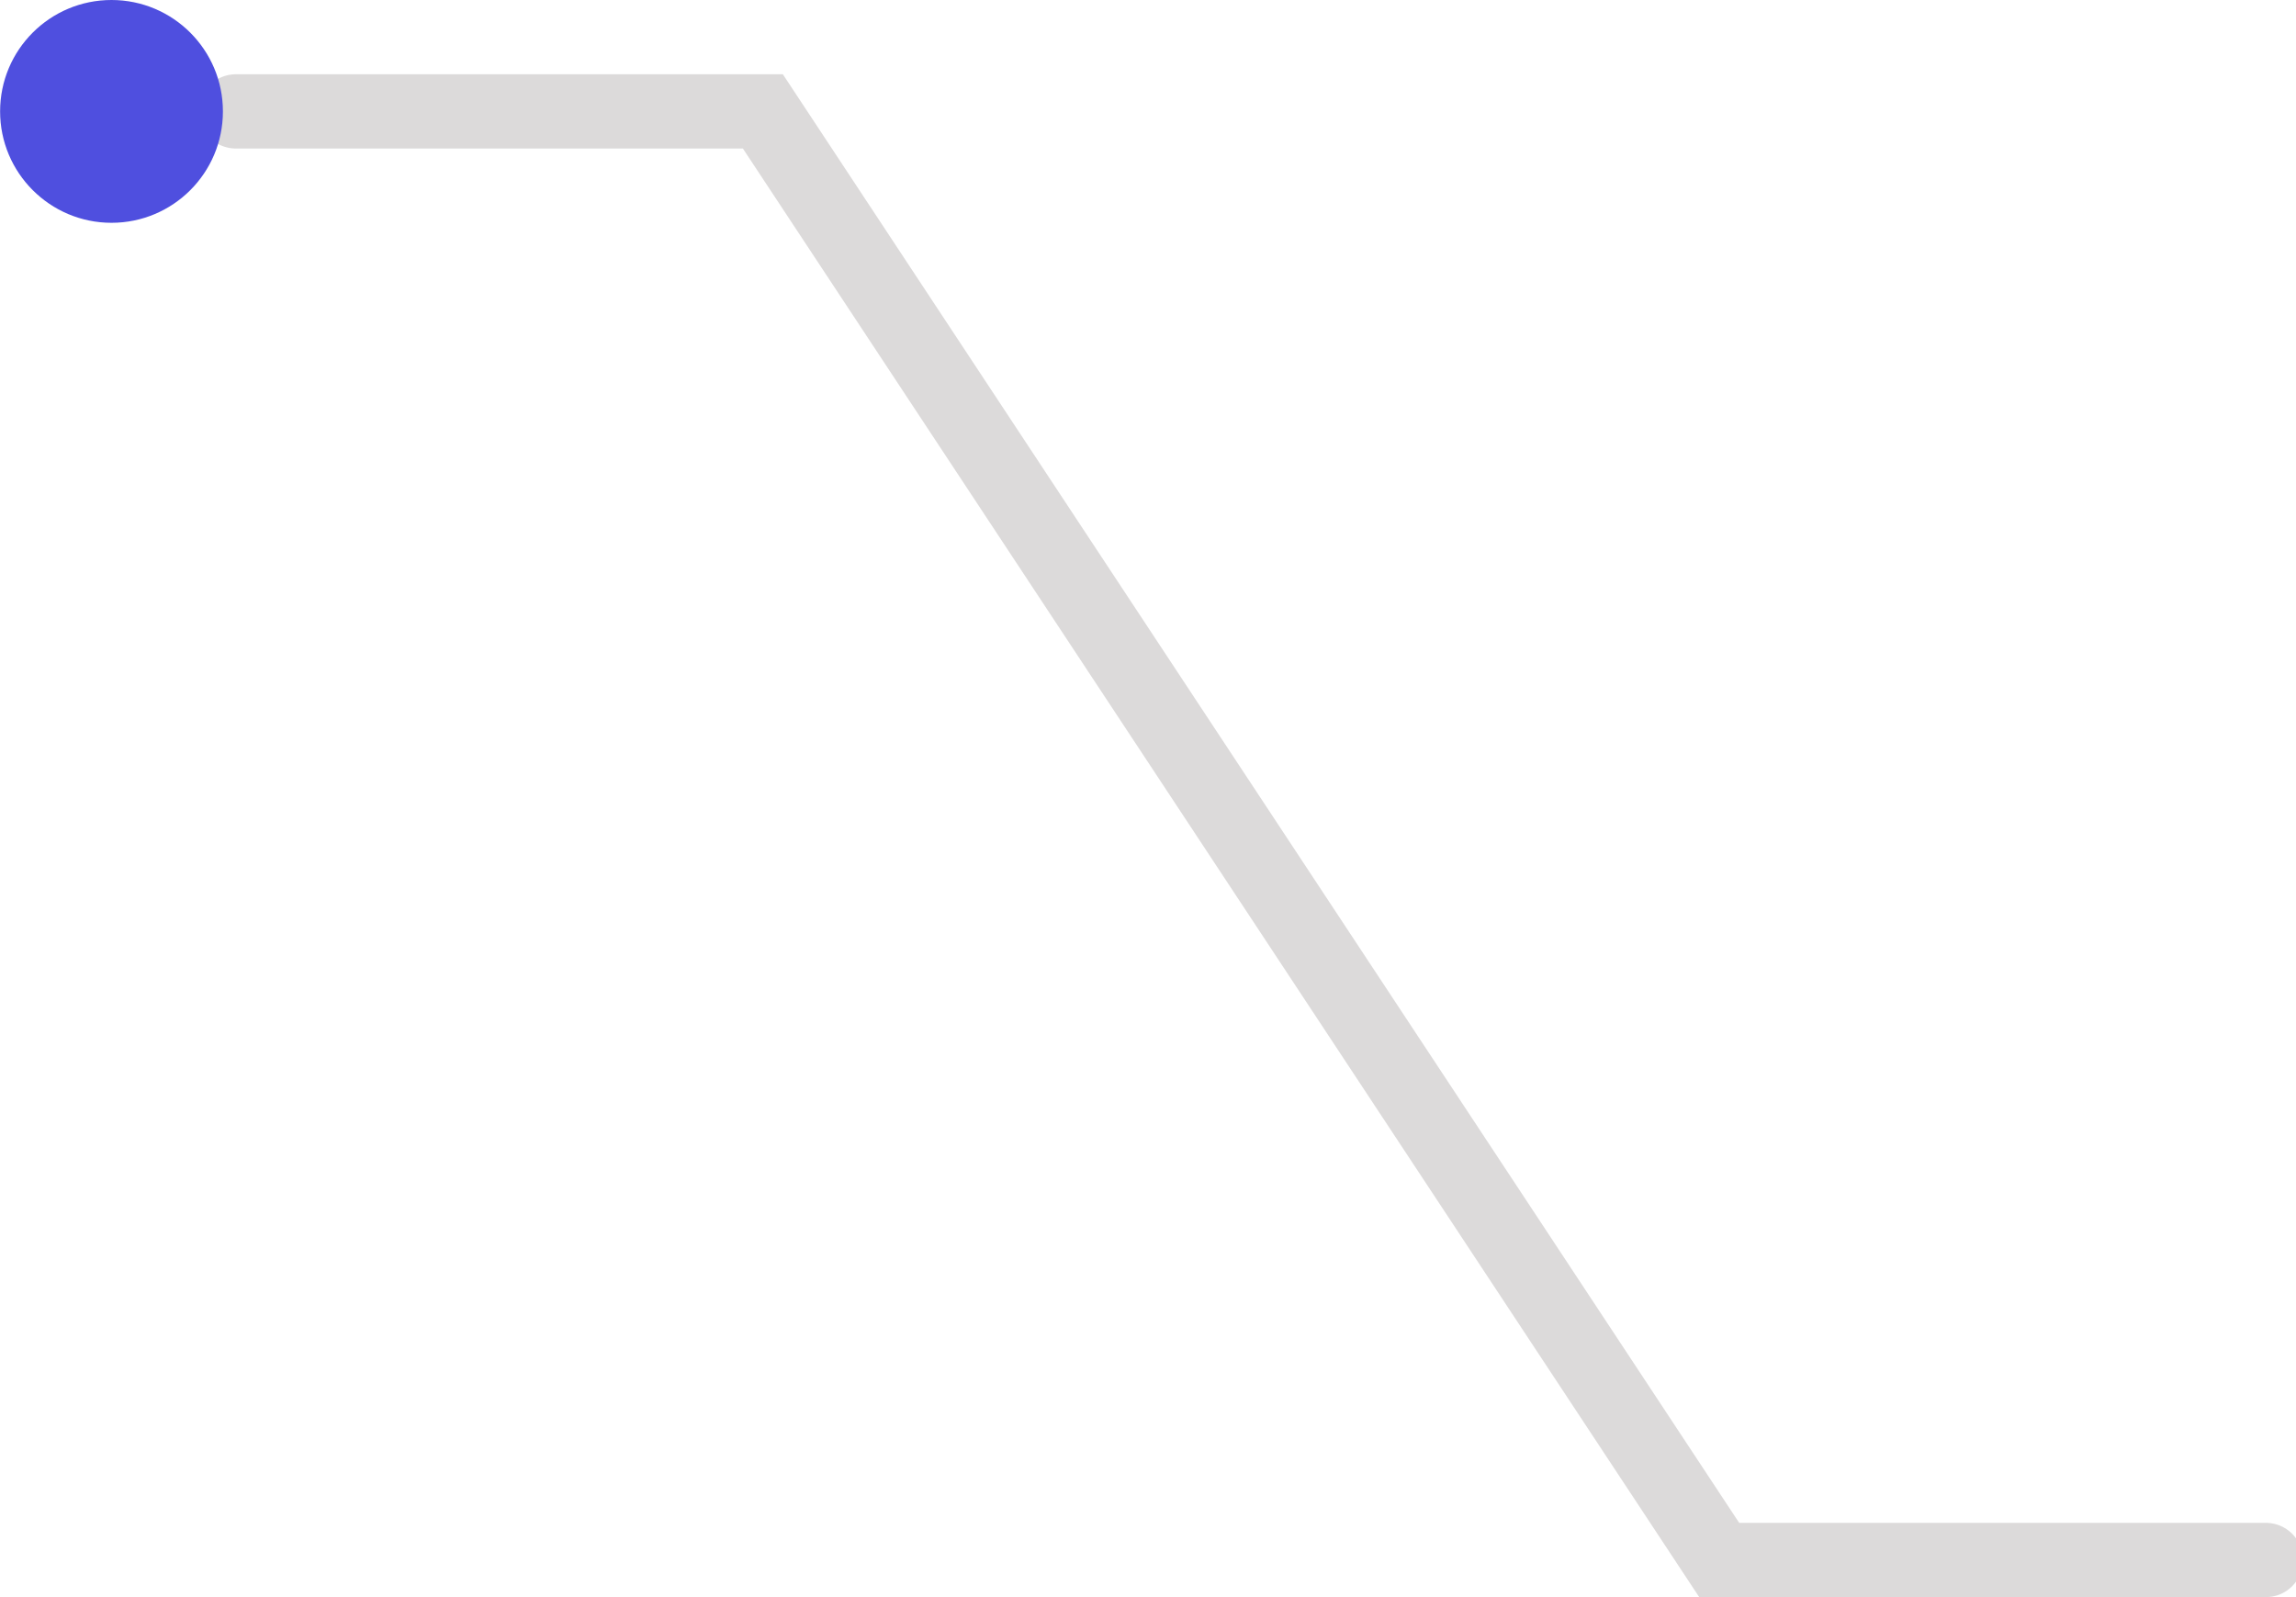 <!-- Generated by IcoMoon.io -->
<svg version="1.1" xmlns="http://www.w3.org/2000/svg" width="23" height="16" viewBox="0 0 23 16">
<title>invalid-name</title>
<path fill="none" stroke="#dcdada" stroke-width="0.744" stroke-miterlimit="4" stroke-linecap="round" stroke-linejoin="miter" d="M22.698 15.628h-5.476l-9.58-14.512h-5.279"></path>
<path fill="#4f4fdf" d="M2.233 1.116c0 0.617-0.5 1.116-1.116 1.116s-1.116-0.5-1.116-1.116c0-0.617 0.5-1.116 1.116-1.116s1.116 0.5 1.116 1.116z"></path>
</svg>
